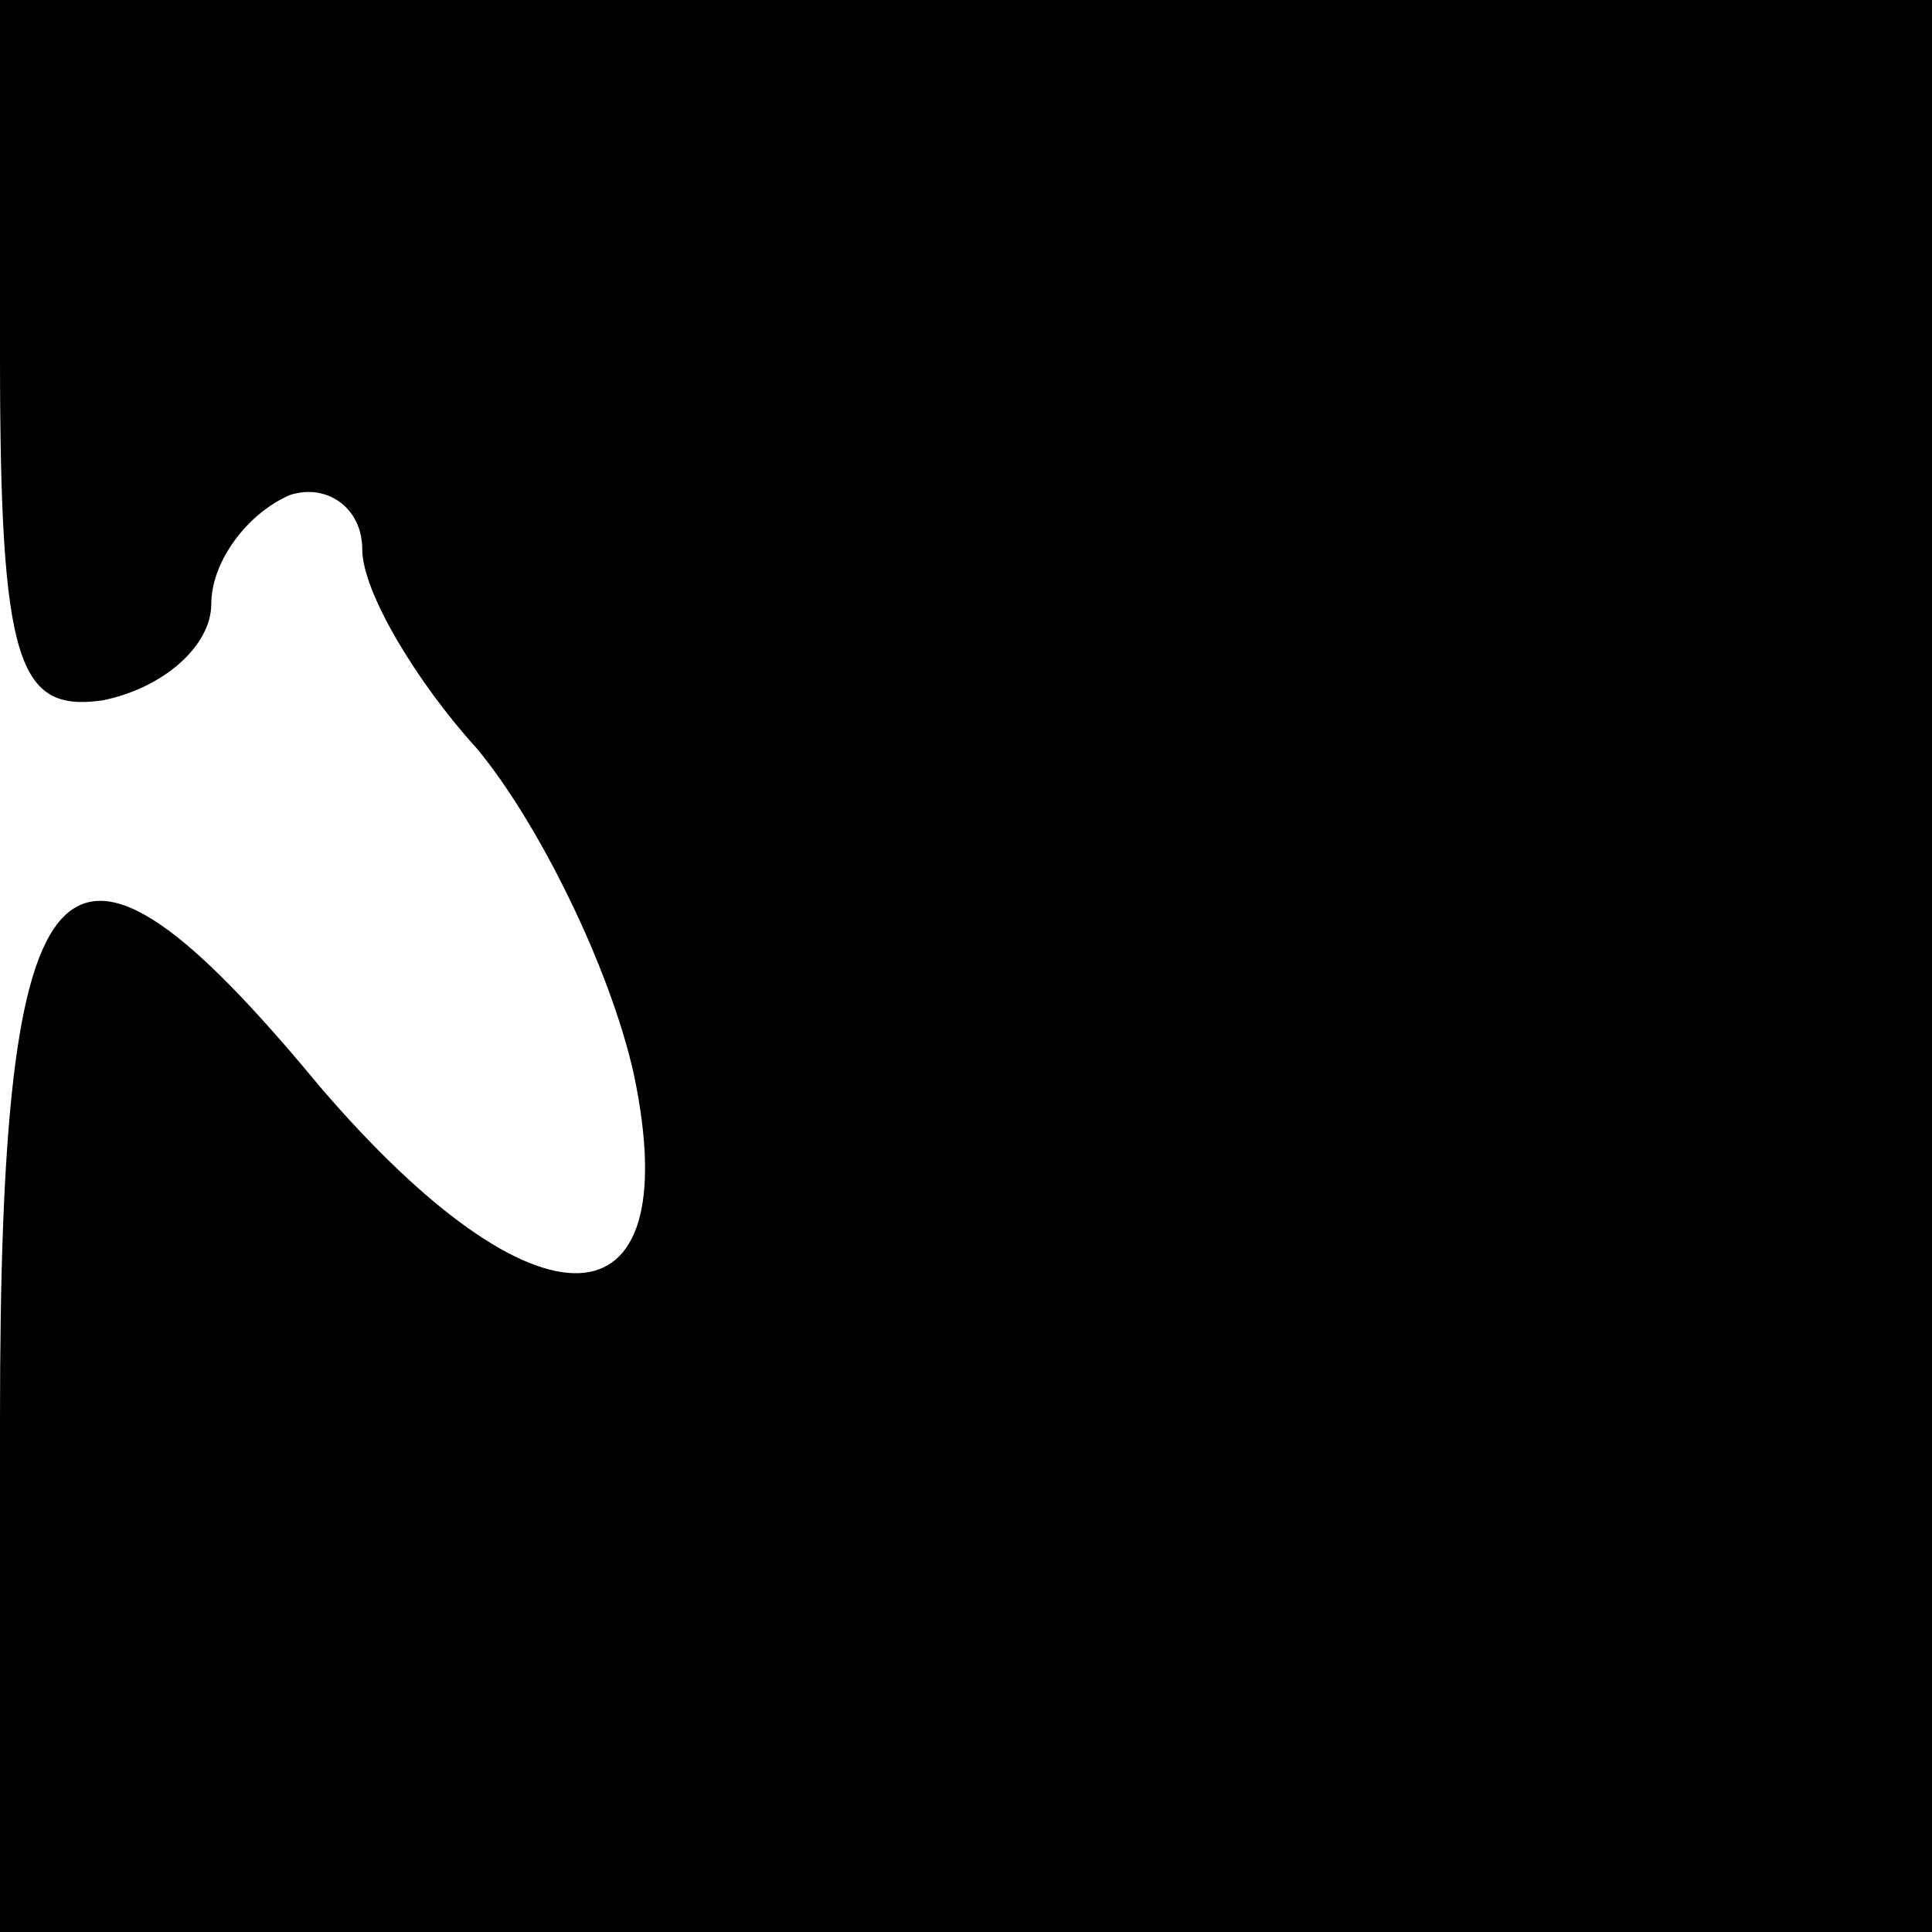 <?xml version="1.0" standalone="no"?>
<!DOCTYPE svg PUBLIC "-//W3C//DTD SVG 20010904//EN"
 "http://www.w3.org/TR/2001/REC-SVG-20010904/DTD/svg10.dtd">
<svg version="1.0" xmlns="http://www.w3.org/2000/svg"
 width="32pt" height="32pt" viewBox="0 0 32 32"
 preserveAspectRatio="xMidYMid meet">
<g transform="translate(0,32) scale(0.1,-0.1)"
fill="#000000" stroke="none">
<path fill="#000000" stroke="none" d="M0 261 c0 -51 3 -59 17 -57 10 2 18 9
18 16 0 7 6 15 13 18 6 2 12 -2 12 -9 0 -7 9 -22 19 -33 10 -12 22 -36 26 -54
9 -43 -16 -44 -52 -2 -43 52 -53 41 -53 -55 l0 -85 160 0 160 0 0 160 0 160
-160 0 -160 0 0 -59z"/>
</g>
</svg>
